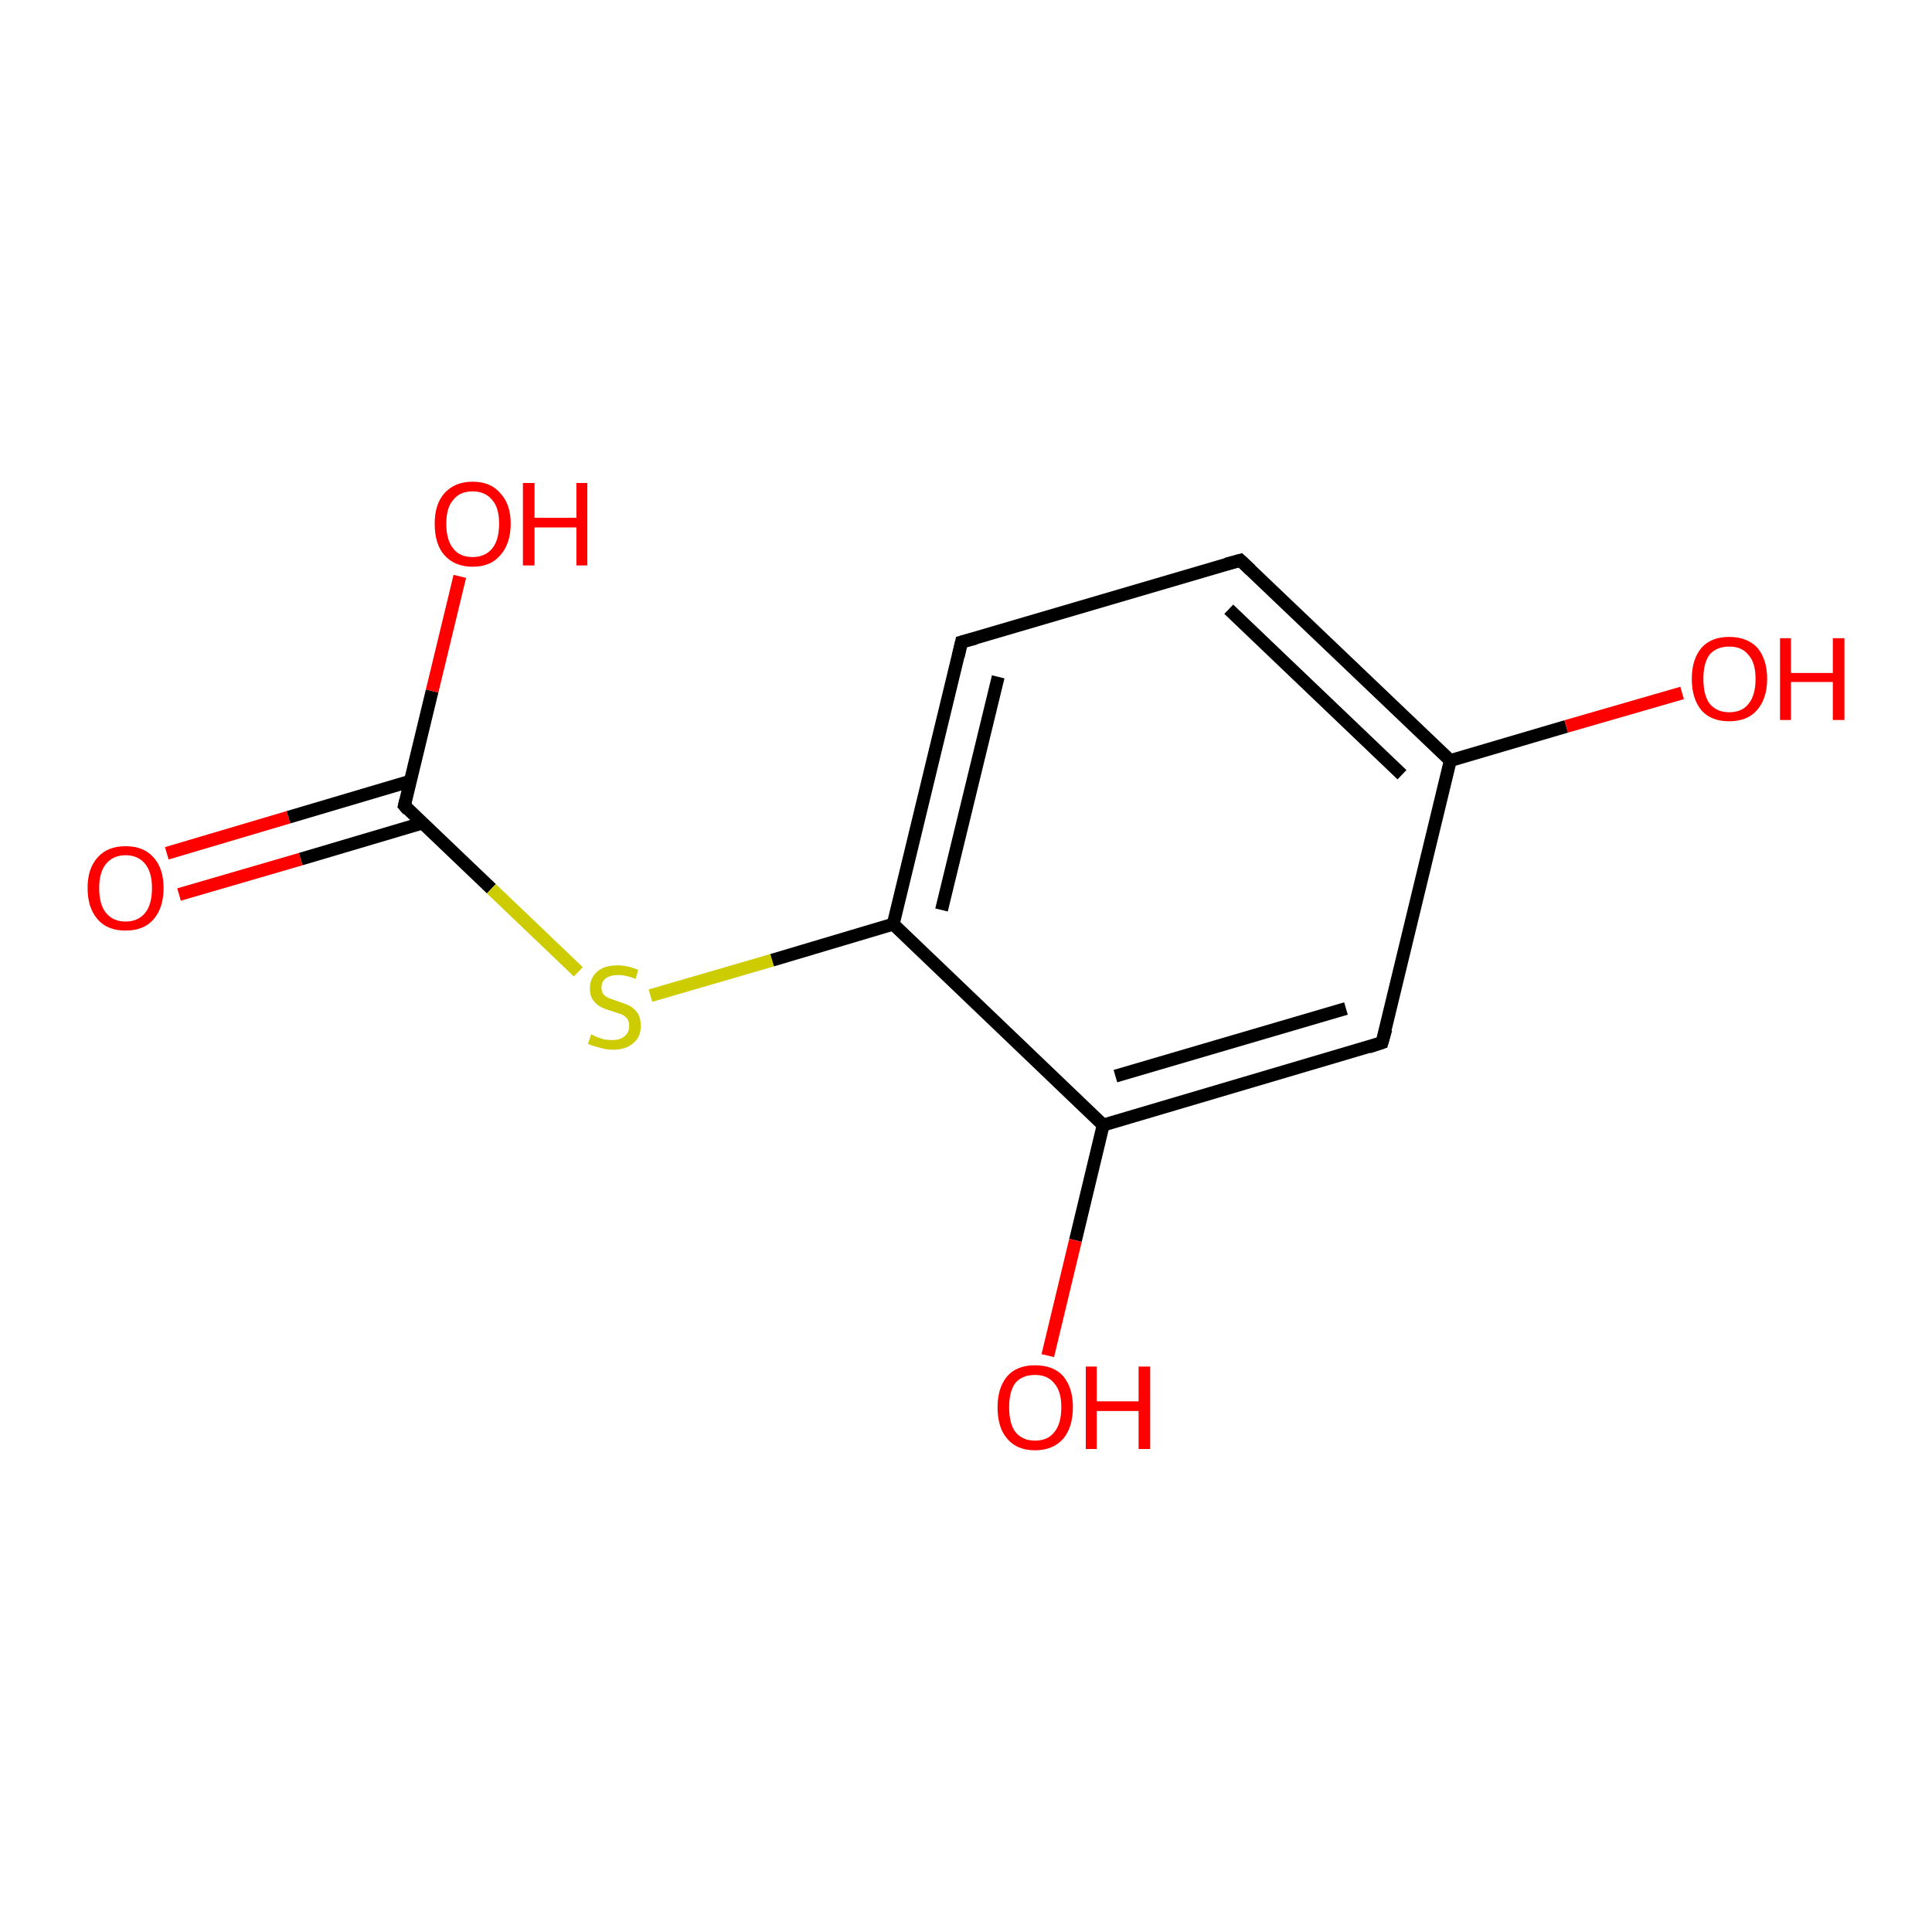 <?xml version='1.0' encoding='iso-8859-1'?>
<svg version='1.1' baseProfile='full'
              xmlns='http://www.w3.org/2000/svg'
                      xmlns:rdkit='http://www.rdkit.org/xml'
                      xmlns:xlink='http://www.w3.org/1999/xlink'
                  xml:space='preserve'
width='300px' height='300px' viewBox='0 0 300 300'>
<!-- END OF HEADER -->
<rect style='opacity:1.0;fill:#FFFFFF;stroke:none' width='300.0' height='300.0' x='0.0' y='0.0'> </rect>
<path class='bond-0 atom-0 atom-1' d='M 25.9,132.5 L 44.8,126.9' style='fill:none;fill-rule:evenodd;stroke:#FF0000;stroke-width:2.0px;stroke-linecap:butt;stroke-linejoin:miter;stroke-opacity:1' />
<path class='bond-0 atom-0 atom-1' d='M 44.8,126.9 L 63.7,121.3' style='fill:none;fill-rule:evenodd;stroke:#000000;stroke-width:2.0px;stroke-linecap:butt;stroke-linejoin:miter;stroke-opacity:1' />
<path class='bond-0 atom-0 atom-1' d='M 27.8,138.9 L 46.7,133.4' style='fill:none;fill-rule:evenodd;stroke:#FF0000;stroke-width:2.0px;stroke-linecap:butt;stroke-linejoin:miter;stroke-opacity:1' />
<path class='bond-0 atom-0 atom-1' d='M 46.7,133.4 L 65.6,127.8' style='fill:none;fill-rule:evenodd;stroke:#000000;stroke-width:2.0px;stroke-linecap:butt;stroke-linejoin:miter;stroke-opacity:1' />
<path class='bond-1 atom-1 atom-2' d='M 62.8,125.1 L 76.3,138.0' style='fill:none;fill-rule:evenodd;stroke:#000000;stroke-width:2.0px;stroke-linecap:butt;stroke-linejoin:miter;stroke-opacity:1' />
<path class='bond-1 atom-1 atom-2' d='M 76.3,138.0 L 89.8,150.9' style='fill:none;fill-rule:evenodd;stroke:#CCCC00;stroke-width:2.0px;stroke-linecap:butt;stroke-linejoin:miter;stroke-opacity:1' />
<path class='bond-2 atom-2 atom-3' d='M 101.0,154.6 L 119.9,149.1' style='fill:none;fill-rule:evenodd;stroke:#CCCC00;stroke-width:2.0px;stroke-linecap:butt;stroke-linejoin:miter;stroke-opacity:1' />
<path class='bond-2 atom-2 atom-3' d='M 119.9,149.1 L 138.7,143.5' style='fill:none;fill-rule:evenodd;stroke:#000000;stroke-width:2.0px;stroke-linecap:butt;stroke-linejoin:miter;stroke-opacity:1' />
<path class='bond-3 atom-3 atom-4' d='M 138.7,143.5 L 149.3,99.7' style='fill:none;fill-rule:evenodd;stroke:#000000;stroke-width:2.0px;stroke-linecap:butt;stroke-linejoin:miter;stroke-opacity:1' />
<path class='bond-3 atom-3 atom-4' d='M 146.2,141.3 L 155.0,105.1' style='fill:none;fill-rule:evenodd;stroke:#000000;stroke-width:2.0px;stroke-linecap:butt;stroke-linejoin:miter;stroke-opacity:1' />
<path class='bond-4 atom-4 atom-5' d='M 149.3,99.7 L 192.6,87.0' style='fill:none;fill-rule:evenodd;stroke:#000000;stroke-width:2.0px;stroke-linecap:butt;stroke-linejoin:miter;stroke-opacity:1' />
<path class='bond-5 atom-5 atom-6' d='M 192.6,87.0 L 225.2,118.1' style='fill:none;fill-rule:evenodd;stroke:#000000;stroke-width:2.0px;stroke-linecap:butt;stroke-linejoin:miter;stroke-opacity:1' />
<path class='bond-5 atom-5 atom-6' d='M 190.8,94.6 L 217.7,120.3' style='fill:none;fill-rule:evenodd;stroke:#000000;stroke-width:2.0px;stroke-linecap:butt;stroke-linejoin:miter;stroke-opacity:1' />
<path class='bond-6 atom-6 atom-7' d='M 225.2,118.1 L 243.2,112.8' style='fill:none;fill-rule:evenodd;stroke:#000000;stroke-width:2.0px;stroke-linecap:butt;stroke-linejoin:miter;stroke-opacity:1' />
<path class='bond-6 atom-6 atom-7' d='M 243.2,112.8 L 261.2,107.6' style='fill:none;fill-rule:evenodd;stroke:#FF0000;stroke-width:2.0px;stroke-linecap:butt;stroke-linejoin:miter;stroke-opacity:1' />
<path class='bond-7 atom-6 atom-8' d='M 225.2,118.1 L 214.6,161.9' style='fill:none;fill-rule:evenodd;stroke:#000000;stroke-width:2.0px;stroke-linecap:butt;stroke-linejoin:miter;stroke-opacity:1' />
<path class='bond-8 atom-8 atom-9' d='M 214.6,161.9 L 171.3,174.7' style='fill:none;fill-rule:evenodd;stroke:#000000;stroke-width:2.0px;stroke-linecap:butt;stroke-linejoin:miter;stroke-opacity:1' />
<path class='bond-8 atom-8 atom-9' d='M 209.0,156.6 L 173.2,167.1' style='fill:none;fill-rule:evenodd;stroke:#000000;stroke-width:2.0px;stroke-linecap:butt;stroke-linejoin:miter;stroke-opacity:1' />
<path class='bond-9 atom-9 atom-10' d='M 171.3,174.7 L 167.0,192.6' style='fill:none;fill-rule:evenodd;stroke:#000000;stroke-width:2.0px;stroke-linecap:butt;stroke-linejoin:miter;stroke-opacity:1' />
<path class='bond-9 atom-9 atom-10' d='M 167.0,192.6 L 162.7,210.5' style='fill:none;fill-rule:evenodd;stroke:#FF0000;stroke-width:2.0px;stroke-linecap:butt;stroke-linejoin:miter;stroke-opacity:1' />
<path class='bond-10 atom-1 atom-11' d='M 62.8,125.1 L 67.1,107.3' style='fill:none;fill-rule:evenodd;stroke:#000000;stroke-width:2.0px;stroke-linecap:butt;stroke-linejoin:miter;stroke-opacity:1' />
<path class='bond-10 atom-1 atom-11' d='M 67.1,107.3 L 71.4,89.5' style='fill:none;fill-rule:evenodd;stroke:#FF0000;stroke-width:2.0px;stroke-linecap:butt;stroke-linejoin:miter;stroke-opacity:1' />
<path class='bond-11 atom-9 atom-3' d='M 171.3,174.7 L 138.7,143.5' style='fill:none;fill-rule:evenodd;stroke:#000000;stroke-width:2.0px;stroke-linecap:butt;stroke-linejoin:miter;stroke-opacity:1' />
<path d='M 63.4,125.8 L 62.8,125.1 L 63.0,124.3' style='fill:none;stroke:#000000;stroke-width:2.0px;stroke-linecap:butt;stroke-linejoin:miter;stroke-opacity:1;' />
<path d='M 148.8,101.9 L 149.3,99.7 L 151.5,99.1' style='fill:none;stroke:#000000;stroke-width:2.0px;stroke-linecap:butt;stroke-linejoin:miter;stroke-opacity:1;' />
<path d='M 190.4,87.6 L 192.6,87.0 L 194.2,88.5' style='fill:none;stroke:#000000;stroke-width:2.0px;stroke-linecap:butt;stroke-linejoin:miter;stroke-opacity:1;' />
<path d='M 215.2,159.8 L 214.6,161.9 L 212.5,162.6' style='fill:none;stroke:#000000;stroke-width:2.0px;stroke-linecap:butt;stroke-linejoin:miter;stroke-opacity:1;' />
<path class='atom-0' d='M 13.6 137.9
Q 13.6 134.8, 15.2 133.1
Q 16.7 131.4, 19.5 131.4
Q 22.3 131.4, 23.8 133.1
Q 25.4 134.8, 25.4 137.9
Q 25.4 141.0, 23.8 142.8
Q 22.3 144.5, 19.5 144.5
Q 16.7 144.5, 15.2 142.8
Q 13.6 141.0, 13.6 137.9
M 19.5 143.1
Q 21.4 143.1, 22.5 141.8
Q 23.6 140.5, 23.6 137.9
Q 23.6 135.4, 22.5 134.1
Q 21.4 132.8, 19.5 132.8
Q 17.6 132.8, 16.5 134.1
Q 15.4 135.4, 15.4 137.9
Q 15.4 140.5, 16.5 141.8
Q 17.6 143.1, 19.5 143.1
' fill='#FF0000'/>
<path class='atom-2' d='M 91.8 160.6
Q 92.0 160.7, 92.6 161.0
Q 93.2 161.2, 93.8 161.4
Q 94.5 161.5, 95.1 161.5
Q 96.3 161.5, 97.0 160.9
Q 97.7 160.3, 97.7 159.3
Q 97.7 158.6, 97.4 158.2
Q 97.0 157.7, 96.5 157.5
Q 95.9 157.3, 95.0 157.0
Q 93.9 156.7, 93.2 156.3
Q 92.6 156.0, 92.1 155.3
Q 91.6 154.6, 91.6 153.5
Q 91.6 151.9, 92.7 150.9
Q 93.8 149.9, 95.9 149.9
Q 97.4 149.9, 99.1 150.6
L 98.7 152.0
Q 97.2 151.4, 96.0 151.4
Q 94.8 151.4, 94.1 151.9
Q 93.4 152.4, 93.4 153.3
Q 93.4 154.0, 93.7 154.4
Q 94.1 154.8, 94.6 155.0
Q 95.1 155.2, 96.0 155.5
Q 97.2 155.9, 97.8 156.2
Q 98.5 156.6, 99.0 157.3
Q 99.5 158.1, 99.5 159.3
Q 99.5 161.1, 98.3 162.0
Q 97.2 163.0, 95.2 163.0
Q 94.1 163.0, 93.2 162.7
Q 92.3 162.5, 91.3 162.1
L 91.8 160.6
' fill='#CCCC00'/>
<path class='atom-7' d='M 262.7 105.4
Q 262.7 102.4, 264.2 100.6
Q 265.7 98.9, 268.5 98.9
Q 271.3 98.9, 272.9 100.6
Q 274.4 102.4, 274.4 105.4
Q 274.4 108.5, 272.8 110.3
Q 271.3 112.0, 268.5 112.0
Q 265.7 112.0, 264.2 110.3
Q 262.7 108.5, 262.7 105.4
M 268.5 110.6
Q 270.5 110.6, 271.5 109.3
Q 272.6 108.0, 272.6 105.4
Q 272.6 102.9, 271.5 101.7
Q 270.5 100.4, 268.5 100.4
Q 266.6 100.4, 265.5 101.6
Q 264.5 102.9, 264.5 105.4
Q 264.5 108.0, 265.5 109.3
Q 266.6 110.6, 268.5 110.6
' fill='#FF0000'/>
<path class='atom-7' d='M 276.4 99.1
L 278.1 99.1
L 278.1 104.5
L 284.6 104.5
L 284.6 99.1
L 286.4 99.1
L 286.4 111.8
L 284.6 111.8
L 284.6 105.9
L 278.1 105.9
L 278.1 111.8
L 276.4 111.8
L 276.4 99.1
' fill='#FF0000'/>
<path class='atom-10' d='M 154.9 218.5
Q 154.9 215.5, 156.4 213.7
Q 157.9 212.0, 160.7 212.0
Q 163.6 212.0, 165.1 213.7
Q 166.6 215.5, 166.6 218.5
Q 166.6 221.6, 165.1 223.4
Q 163.5 225.2, 160.7 225.2
Q 157.9 225.2, 156.4 223.4
Q 154.9 221.7, 154.9 218.5
M 160.7 223.7
Q 162.7 223.7, 163.7 222.4
Q 164.8 221.1, 164.8 218.5
Q 164.8 216.0, 163.7 214.8
Q 162.7 213.5, 160.7 213.5
Q 158.8 213.5, 157.7 214.7
Q 156.7 216.0, 156.7 218.5
Q 156.7 221.1, 157.7 222.4
Q 158.8 223.7, 160.7 223.7
' fill='#FF0000'/>
<path class='atom-10' d='M 168.6 212.2
L 170.3 212.2
L 170.3 217.6
L 176.8 217.6
L 176.8 212.2
L 178.6 212.2
L 178.6 225.0
L 176.8 225.0
L 176.8 219.1
L 170.3 219.1
L 170.3 225.0
L 168.6 225.0
L 168.6 212.2
' fill='#FF0000'/>
<path class='atom-11' d='M 67.5 81.3
Q 67.5 78.3, 69.0 76.6
Q 70.6 74.8, 73.4 74.8
Q 76.2 74.8, 77.7 76.6
Q 79.3 78.3, 79.3 81.3
Q 79.3 84.4, 77.7 86.2
Q 76.2 88.0, 73.4 88.0
Q 70.6 88.0, 69.0 86.2
Q 67.5 84.5, 67.5 81.3
M 73.4 86.5
Q 75.3 86.5, 76.4 85.2
Q 77.5 83.9, 77.5 81.3
Q 77.5 78.8, 76.4 77.6
Q 75.3 76.3, 73.4 76.3
Q 71.4 76.3, 70.4 77.6
Q 69.3 78.8, 69.3 81.3
Q 69.3 83.9, 70.4 85.2
Q 71.4 86.5, 73.4 86.5
' fill='#FF0000'/>
<path class='atom-11' d='M 81.2 75.0
L 83.0 75.0
L 83.0 80.4
L 89.5 80.4
L 89.5 75.0
L 91.2 75.0
L 91.2 87.8
L 89.5 87.8
L 89.5 81.9
L 83.0 81.9
L 83.0 87.8
L 81.2 87.8
L 81.2 75.0
' fill='#FF0000'/>
</svg>
